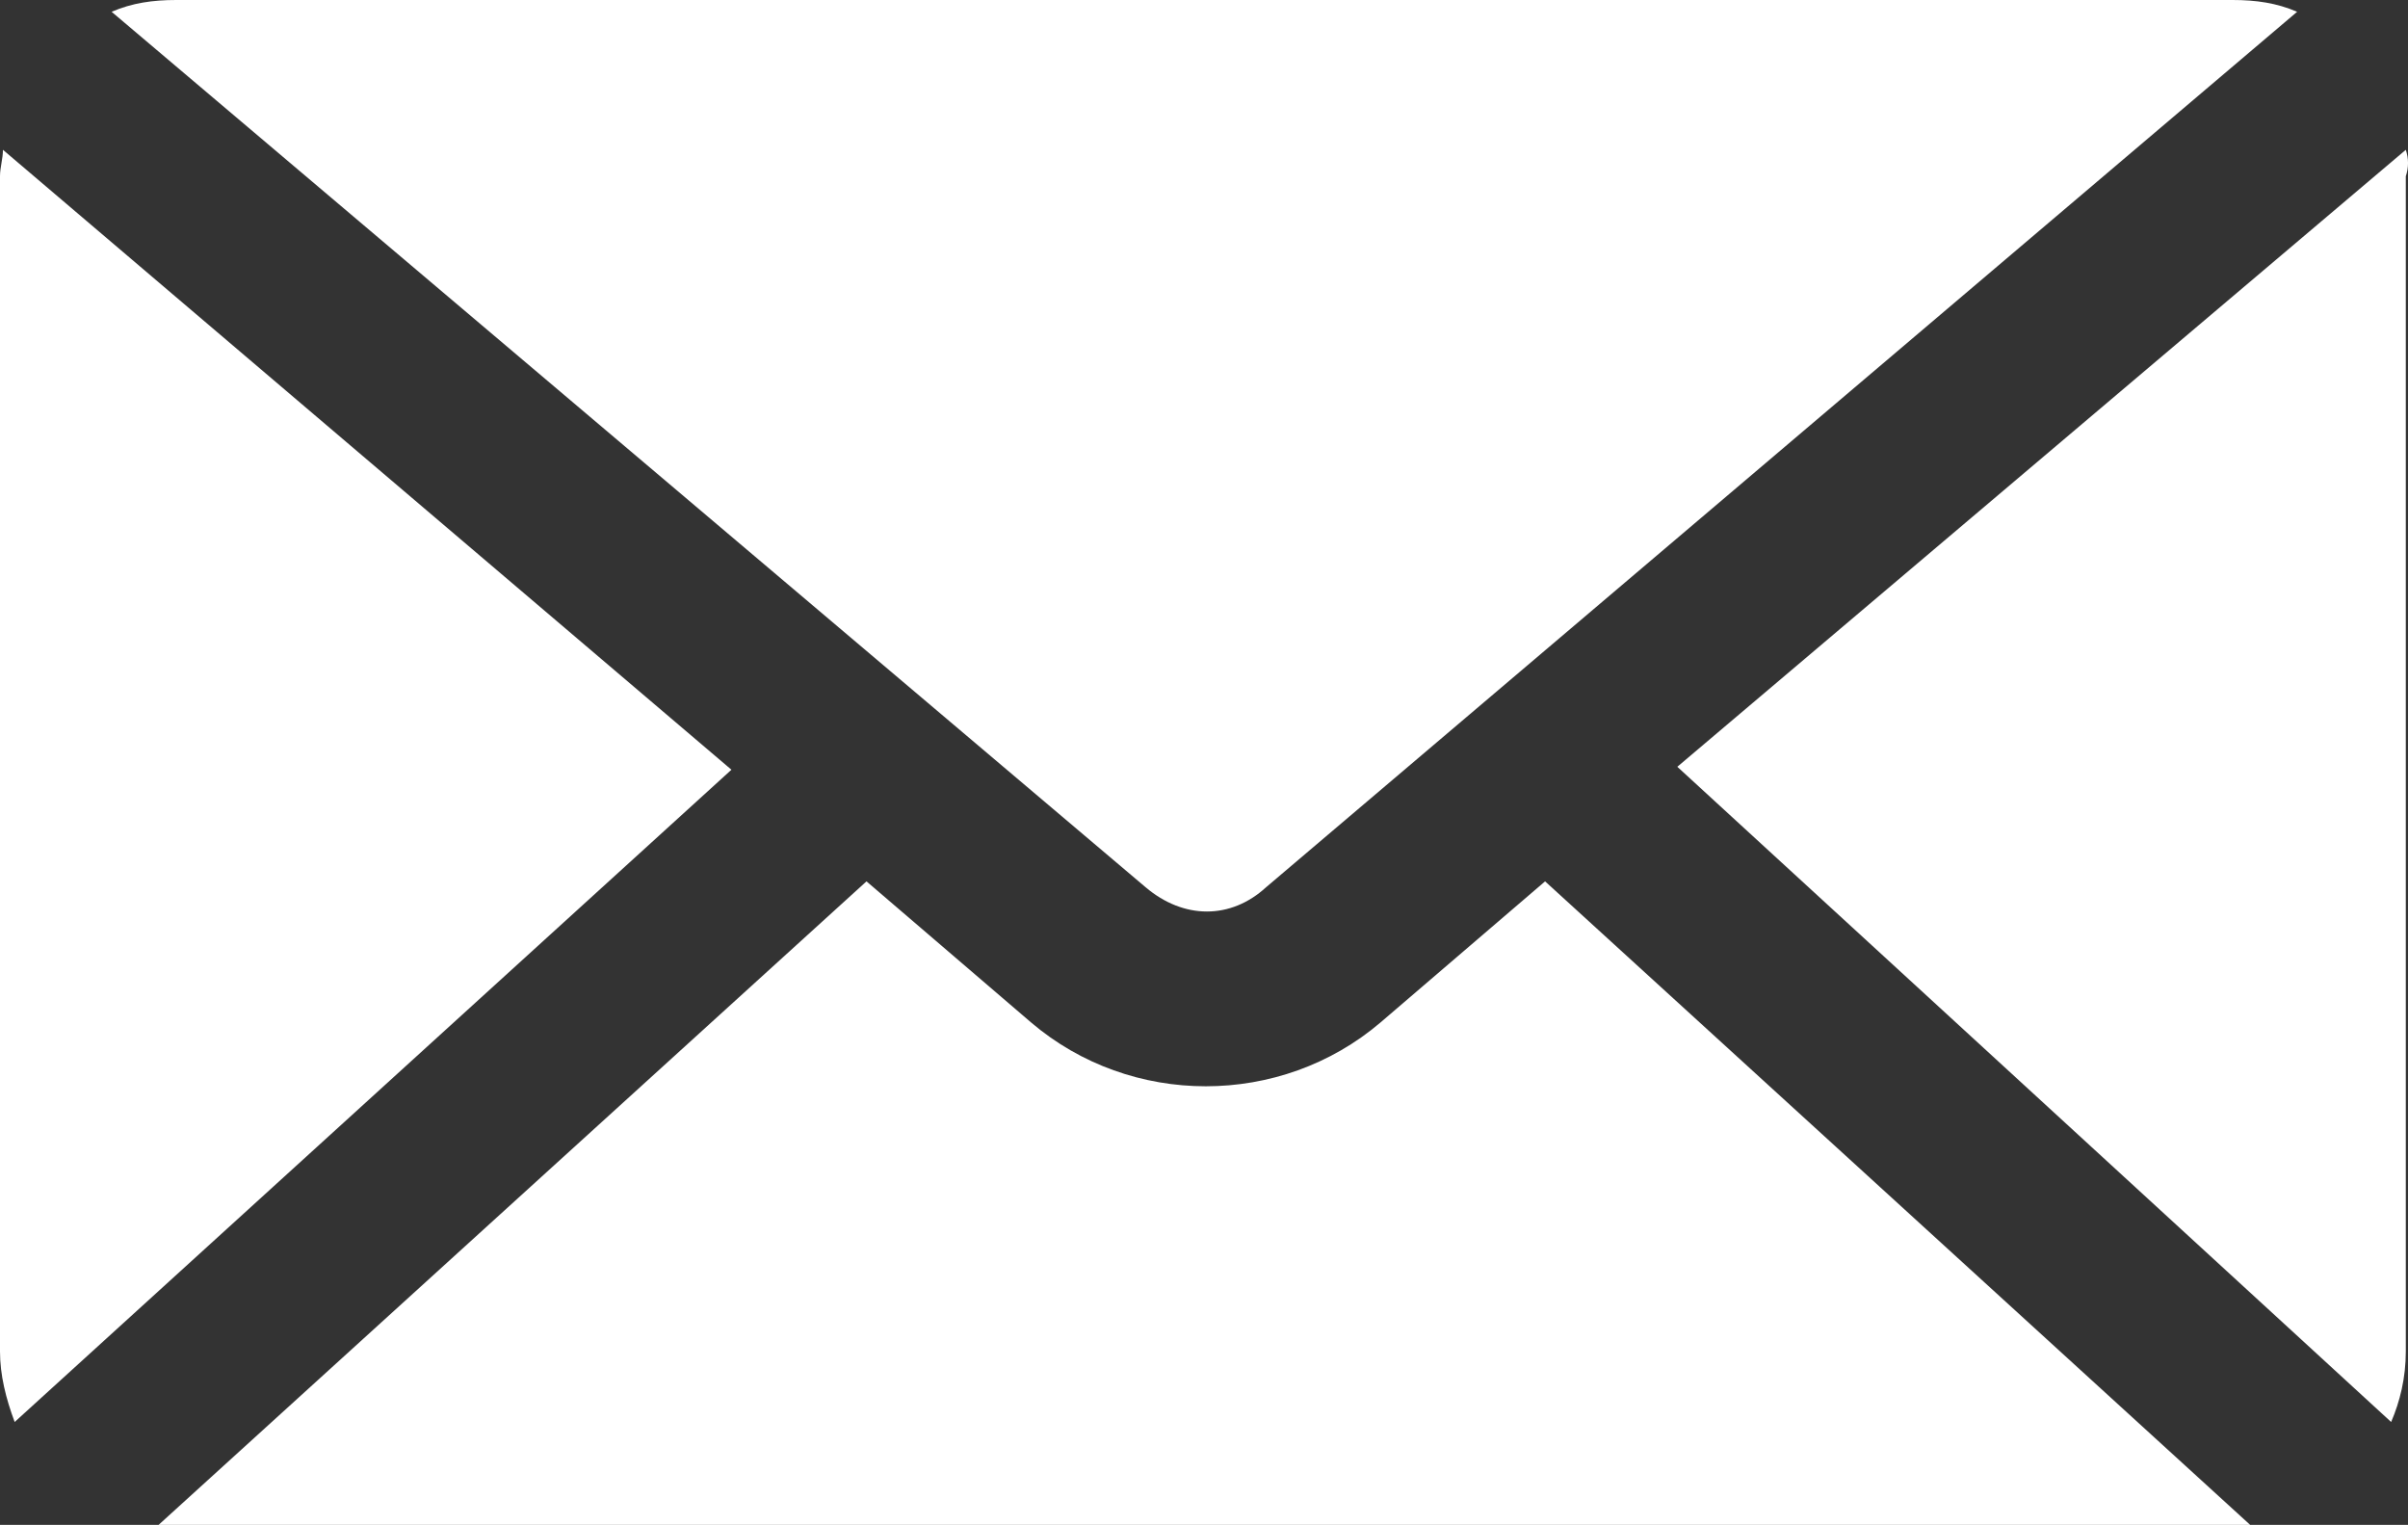 <?xml version="1.0" encoding="UTF-8"?><svg id="Layer_1" xmlns="http://www.w3.org/2000/svg" viewBox="0 0 417.02 264.03"><rect x="0" y="0" width="417.02" height="264.03" fill="#333333" stroke="none"/><defs><style>.cls-1{fill:#fff;}</style></defs><path class="cls-1" d="M30.52,0c-4.07,0-7.63,.51-11.19,2.04L198.4,153.63c6.61,5.6,14.75,5.6,20.86,0L397.82,2.04c-3.56-1.53-7.12-2.04-11.19-2.04H30.52ZM.51,25.94c0,1.53-.51,3.05-.51,4.58V234.01c0,4.07,1.02,8.14,2.54,12.21l124.13-112.94L.51,25.94H.51Zm416.13,0l-126.16,106.83,123.62,113.45c1.53-3.56,2.54-7.63,2.54-12.21V30.52c.51-1.53,.51-3.05,0-4.58h0Zm-149.06,126.67l-28.49,24.42c-17.3,14.75-43.24,14.75-60.54,0l-28.49-24.42L27.47,264.03H389.68l-122.09-111.41h0Z"/></svg>